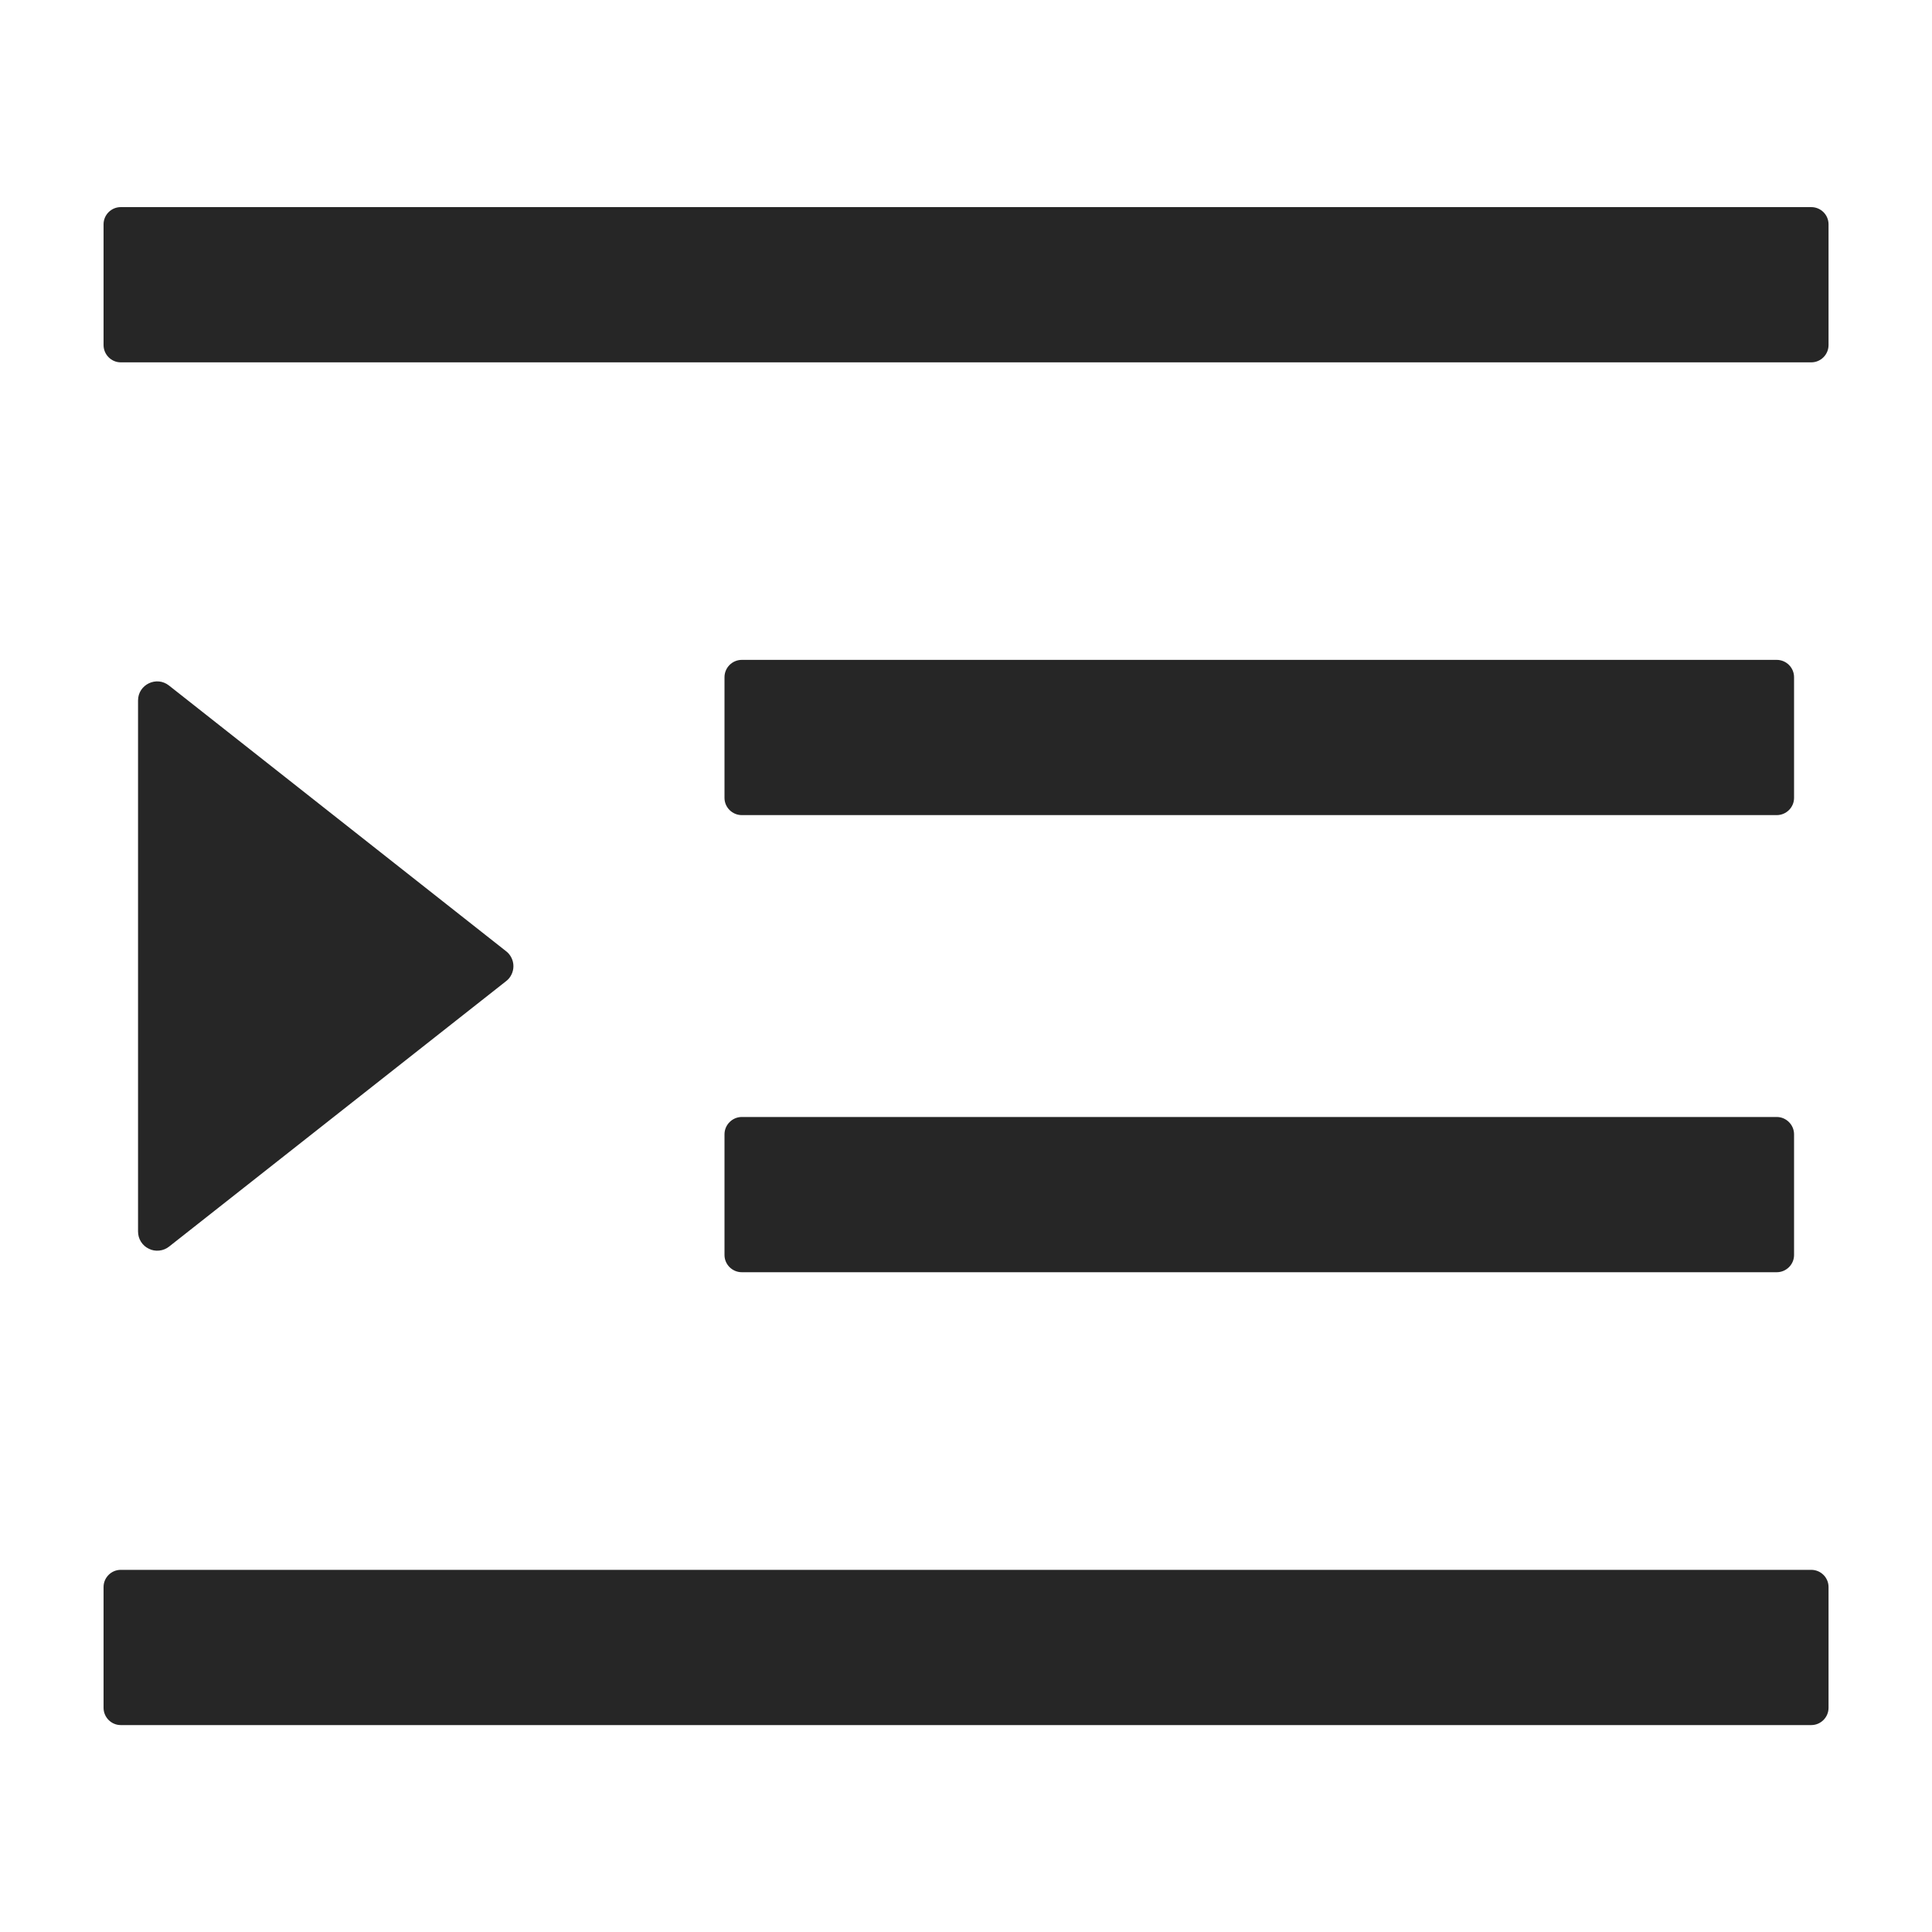 <svg width="20" height="20" viewBox="0 0 20 20" fill="none" xmlns="http://www.w3.org/2000/svg">
<path d="M7.679 8.438H18.393C18.491 8.438 18.572 8.358 18.572 8.26V7.01C18.572 6.911 18.491 6.831 18.393 6.831H7.679C7.581 6.831 7.5 6.911 7.5 7.01V8.26C7.5 8.358 7.581 8.438 7.679 8.438ZM7.5 12.992C7.5 13.09 7.581 13.17 7.679 13.17H18.393C18.491 13.17 18.572 13.09 18.572 12.992V11.742C18.572 11.644 18.491 11.563 18.393 11.563H7.679C7.581 11.563 7.5 11.644 7.5 11.742V12.992ZM18.75 2.144H1.25C1.152 2.144 1.072 2.224 1.072 2.322V3.572C1.072 3.67 1.152 3.751 1.25 3.751H18.75C18.849 3.751 18.929 3.67 18.929 3.572V2.322C18.929 2.224 18.849 2.144 18.75 2.144ZM18.75 16.251H1.25C1.152 16.251 1.072 16.331 1.072 16.429V17.679C1.072 17.777 1.152 17.858 1.25 17.858H18.75C18.849 17.858 18.929 17.777 18.929 17.679V16.429C18.929 16.331 18.849 16.251 18.75 16.251ZM1.75 12.905L5.239 10.157C5.263 10.139 5.282 10.115 5.295 10.088C5.308 10.061 5.315 10.032 5.315 10.002C5.315 9.972 5.308 9.942 5.295 9.916C5.282 9.889 5.263 9.865 5.239 9.847L1.75 7.097C1.621 6.994 1.429 7.086 1.429 7.251V12.748C1.429 12.786 1.439 12.822 1.459 12.854C1.479 12.886 1.507 12.911 1.541 12.927C1.574 12.944 1.612 12.95 1.649 12.946C1.686 12.942 1.721 12.928 1.75 12.905Z" fill="black" fill-opacity="0.85"/>
</svg>
